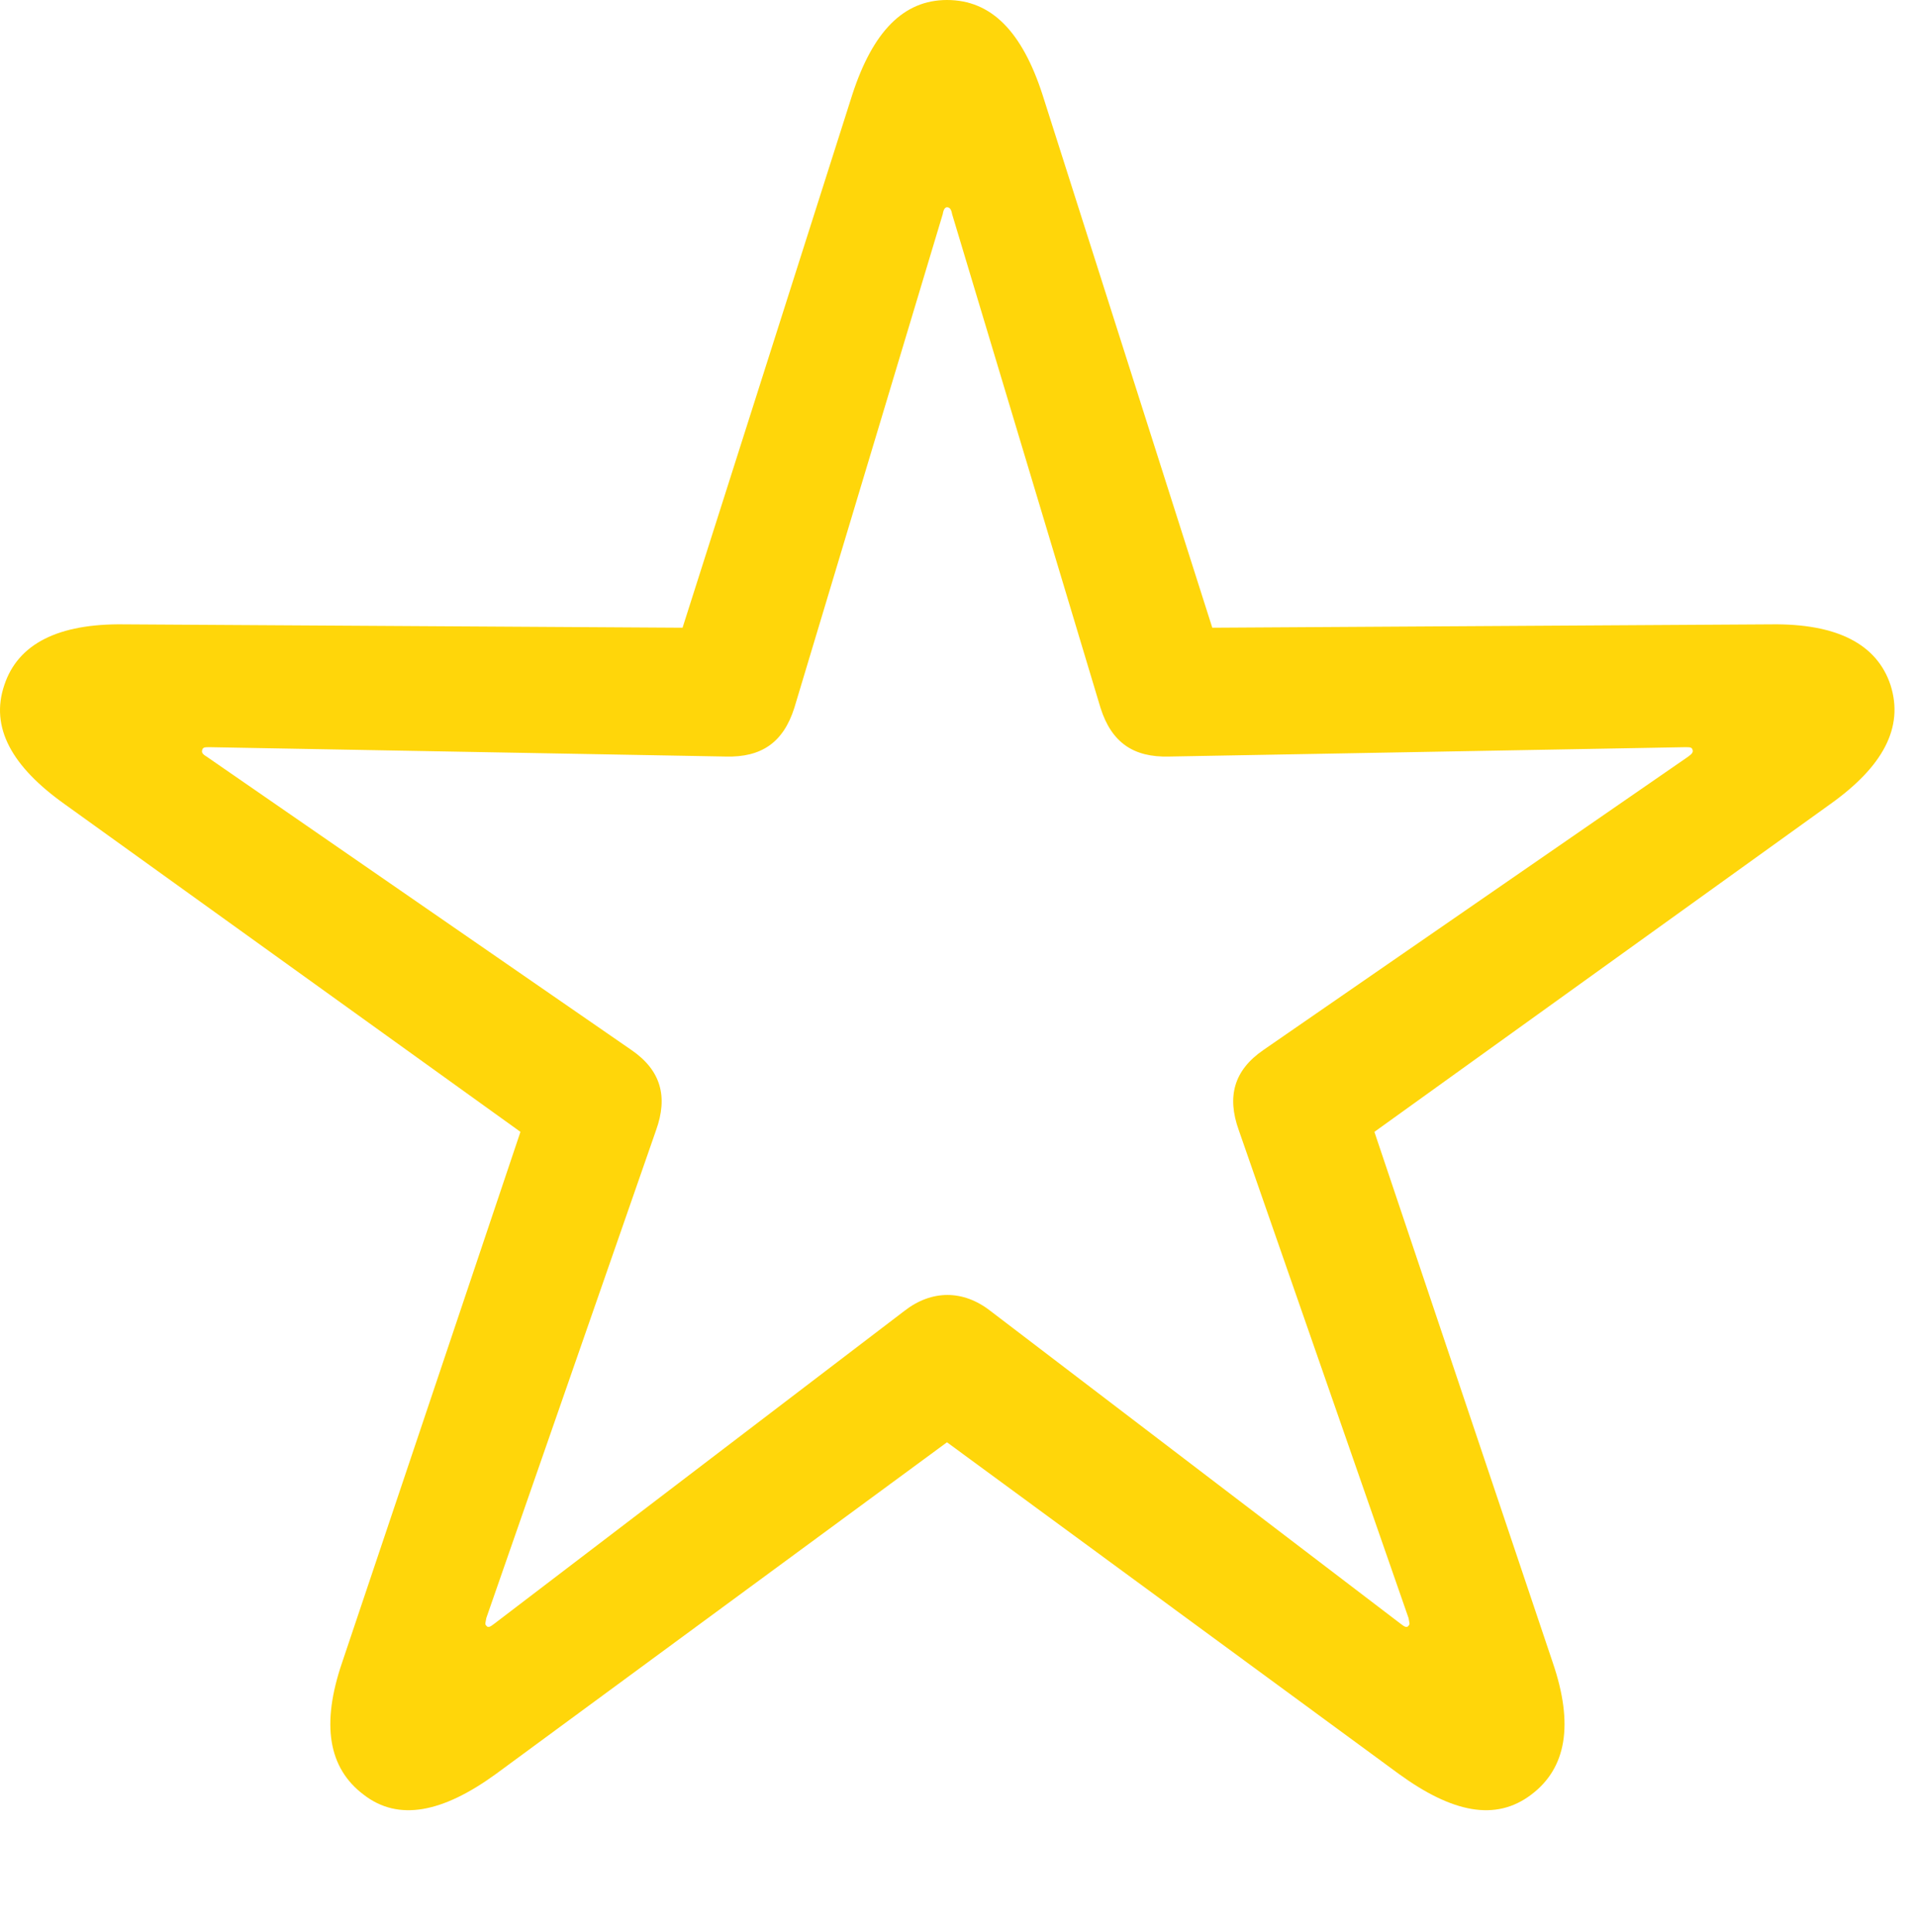<?xml version="1.0" encoding="UTF-8"?>
<!--Generator: Apple Native CoreSVG 326-->
<!DOCTYPE svg
PUBLIC "-//W3C//DTD SVG 1.1//EN"
       "http://www.w3.org/Graphics/SVG/1.1/DTD/svg11.dtd">
<svg version="1.1" xmlns="http://www.w3.org/2000/svg" xmlns:xlink="http://www.w3.org/1999/xlink" viewBox="0 0 30.723 30.967">
 <g>
  <rect height="30.967" opacity="0" width="30.723" x="0" y="0"/>
  <path d="M5.826 28.766C6.386 29.203 7.097 29.053 7.945 28.438L15.177 23.119L22.423 28.438C23.271 29.053 23.968 29.203 24.542 28.766C25.103 28.342 25.226 27.645 24.884 26.646L22.027 18.143L29.328 12.893C30.175 12.291 30.517 11.662 30.298 10.979C30.079 10.322 29.437 9.994 28.384 10.008L19.429 10.062L16.708 1.518C16.38 0.506 15.888 0 15.177 0C14.48 0 13.988 0.506 13.659 1.518L10.939 10.062L1.984 10.008C0.931 9.994 0.288 10.322 0.07 10.979C-0.163 11.662 0.193 12.291 1.04 12.893L8.341 18.143L5.484 26.646C5.142 27.645 5.265 28.342 5.826 28.766ZM7.794 26.059C7.767 26.031 7.781 26.018 7.794 25.936L10.515 18.115C10.706 17.582 10.597 17.158 10.118 16.83L3.31 12.127C3.242 12.086 3.228 12.059 3.242 12.018C3.255 11.977 3.283 11.977 3.365 11.977L11.636 12.127C12.197 12.141 12.552 11.908 12.73 11.348L15.109 3.432C15.122 3.35 15.15 3.322 15.177 3.322C15.218 3.322 15.245 3.35 15.259 3.432L17.638 11.348C17.816 11.908 18.171 12.141 18.732 12.127L27.003 11.977C27.085 11.977 27.113 11.977 27.126 12.018C27.14 12.059 27.113 12.086 27.058 12.127L20.249 16.83C19.771 17.158 19.662 17.582 19.853 18.115L22.574 25.936C22.587 26.018 22.601 26.031 22.574 26.059C22.546 26.1 22.505 26.072 22.451 26.031L15.874 21.014C15.437 20.672 14.931 20.672 14.493 21.014L7.917 26.031C7.863 26.072 7.822 26.1 7.794 26.059Z" fill="#ffd60a"/>
 </g>
</svg>
